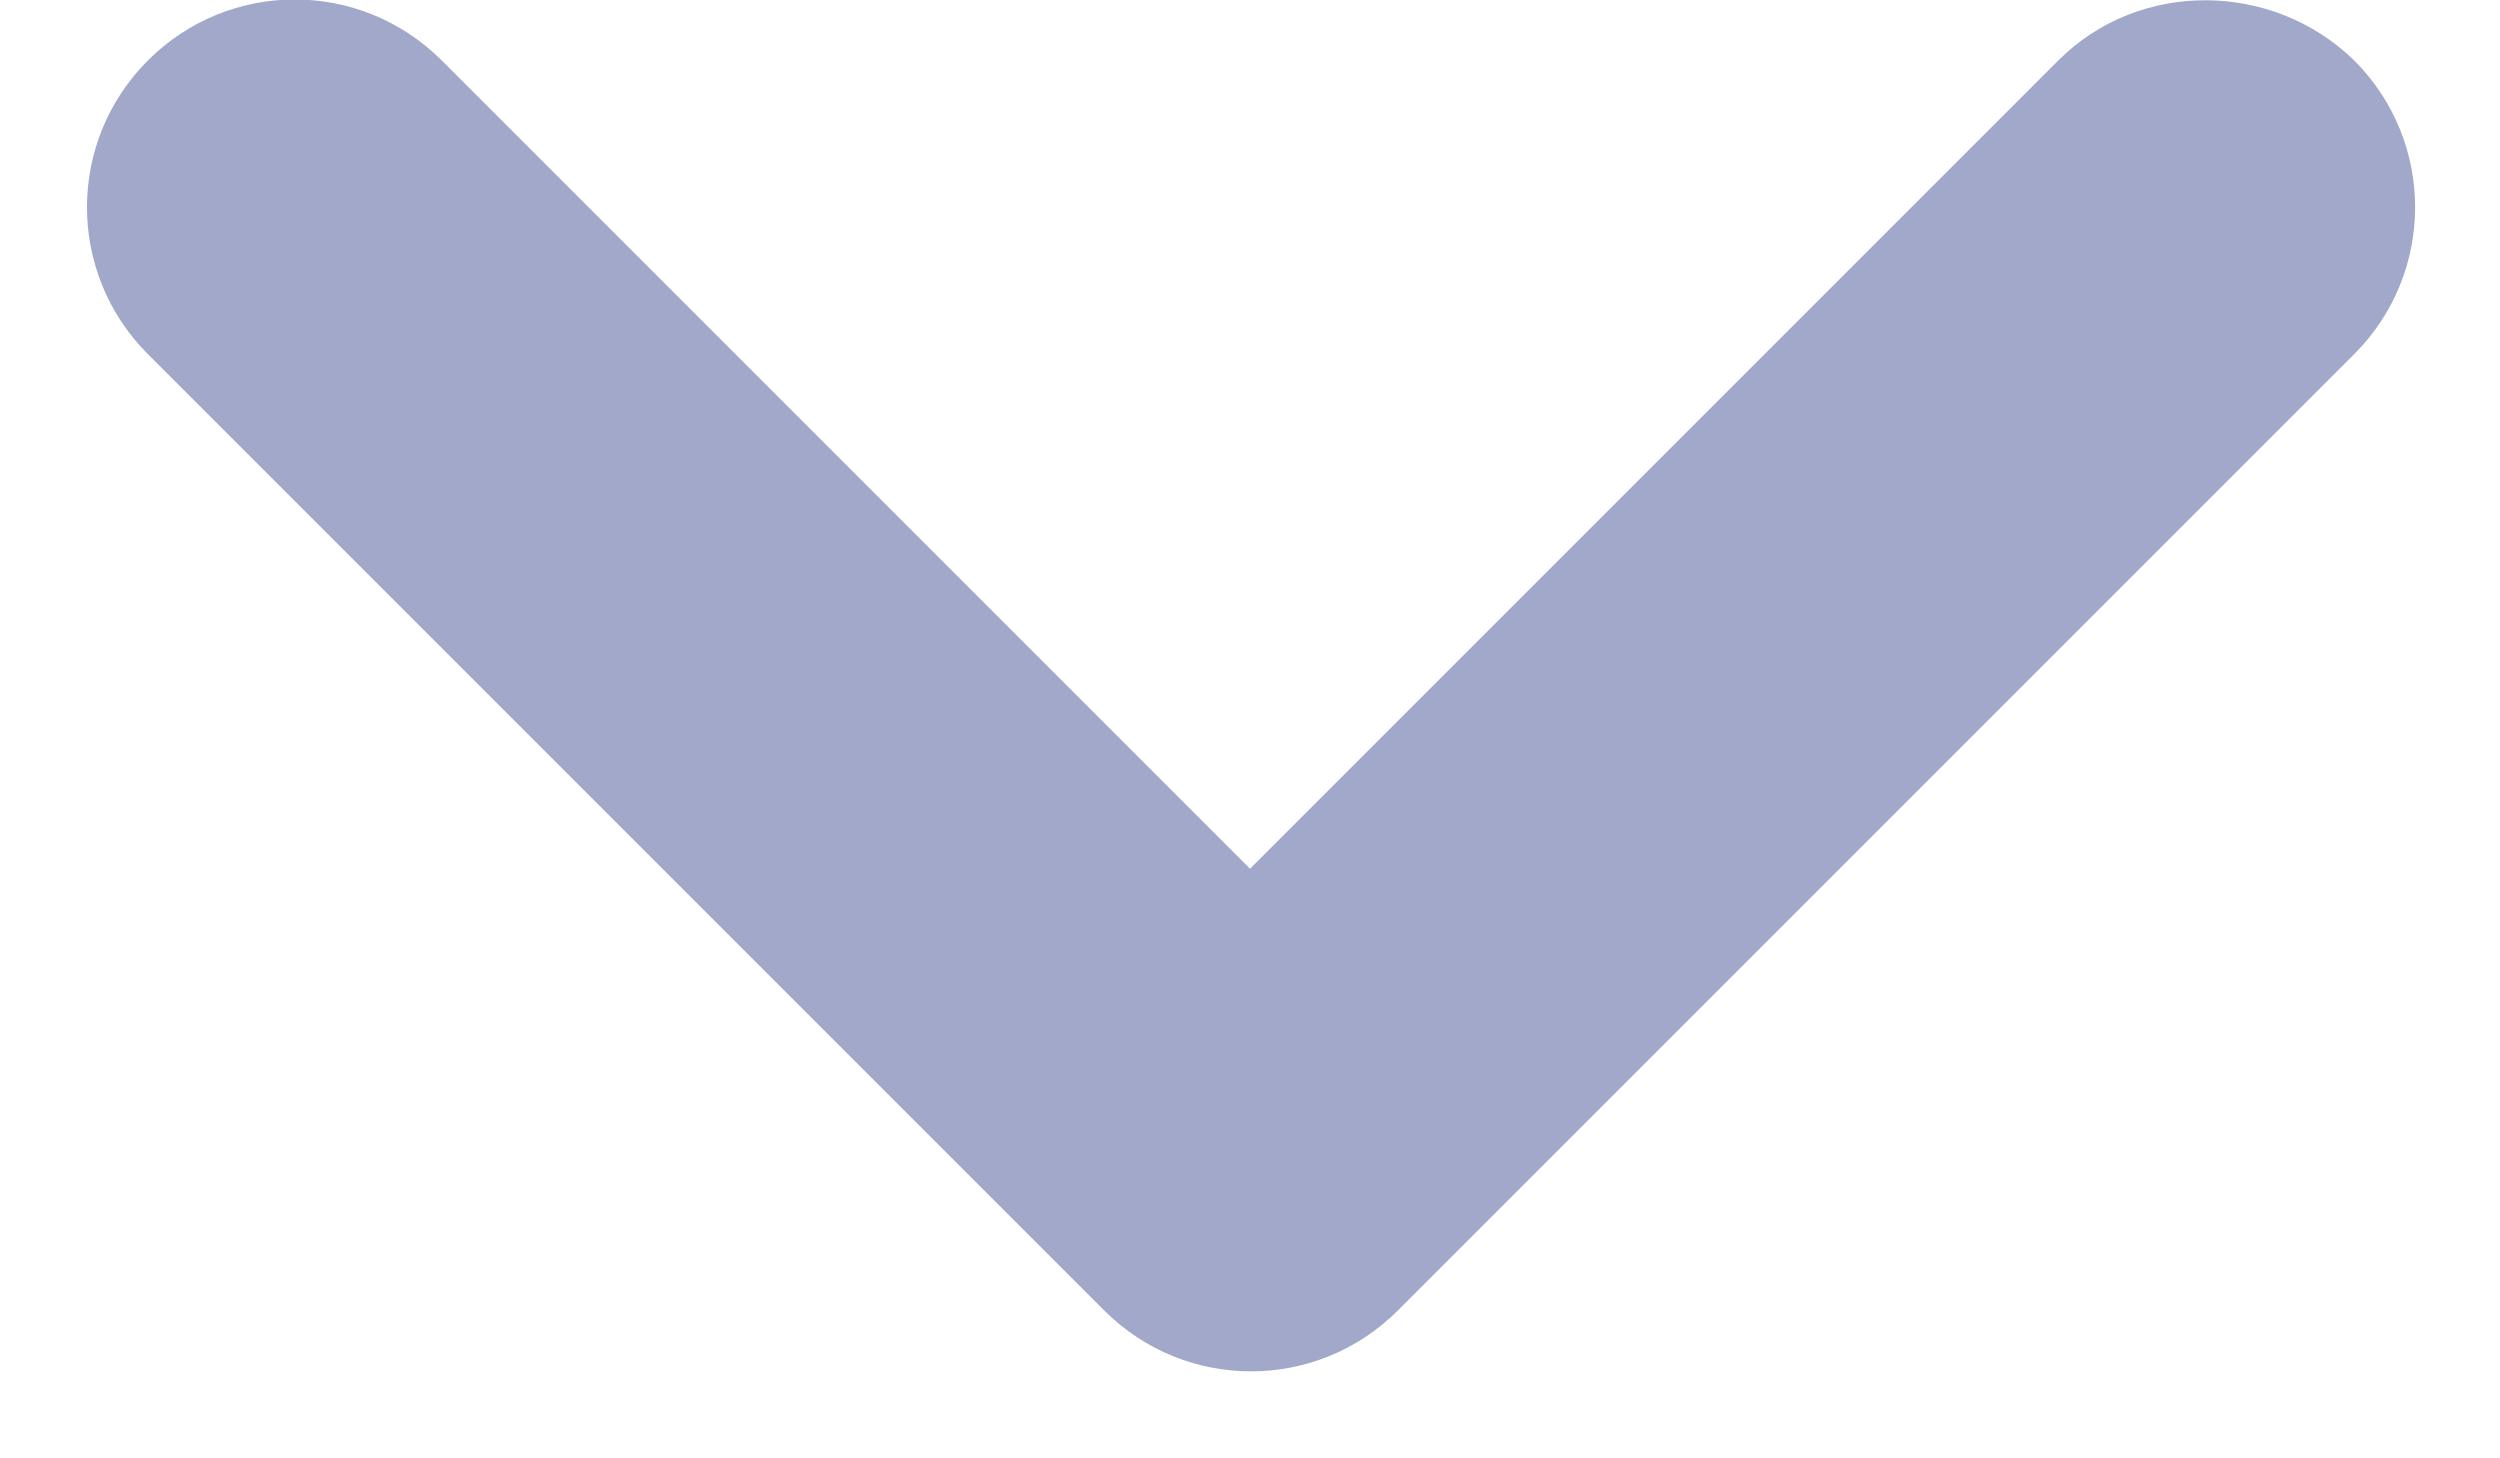 <?xml version="1.0" encoding="UTF-8"?>
<svg width="12px" height="7px" viewBox="0 0 12 7" version="1.1" xmlns="http://www.w3.org/2000/svg" xmlns:xlink="http://www.w3.org/1999/xlink">
    <!-- Generator: Sketch 52.2 (67145) - http://www.bohemiancoding.com/sketch -->
    <title>round-expand_more-24px</title>
    <desc>Created with Sketch.</desc>
    <g id="Page-1" stroke="none" stroke-width="1" fill="none" fill-rule="evenodd">
        <g id="Artboard-Copy-6" transform="translate(-1377, -161)" fill="#A1A8C9">
            <g id="Group-14-Copy-4" transform="translate(1237, 146)">
                <g id="Group-28">
                    <g id="round-expand_more-24px" transform="translate(140, 14)">
                        <path d="M9.88,1.29 L6,5.17 L2.12,1.29 C1.73,0.9 1.1,0.9 0.71,1.29 C0.32,1.68 0.32,2.31 0.71,2.7 L5.3,7.29 C5.69,7.68 6.32,7.68 6.71,7.29 L11.3,2.7 C11.69,2.31 11.69,1.68 11.3,1.29 C10.91,0.91 10.27,0.9 9.88,1.29 Z" id="Path"></path>
                    </g>
                </g>
            </g>
        </g>
    </g>
</svg>